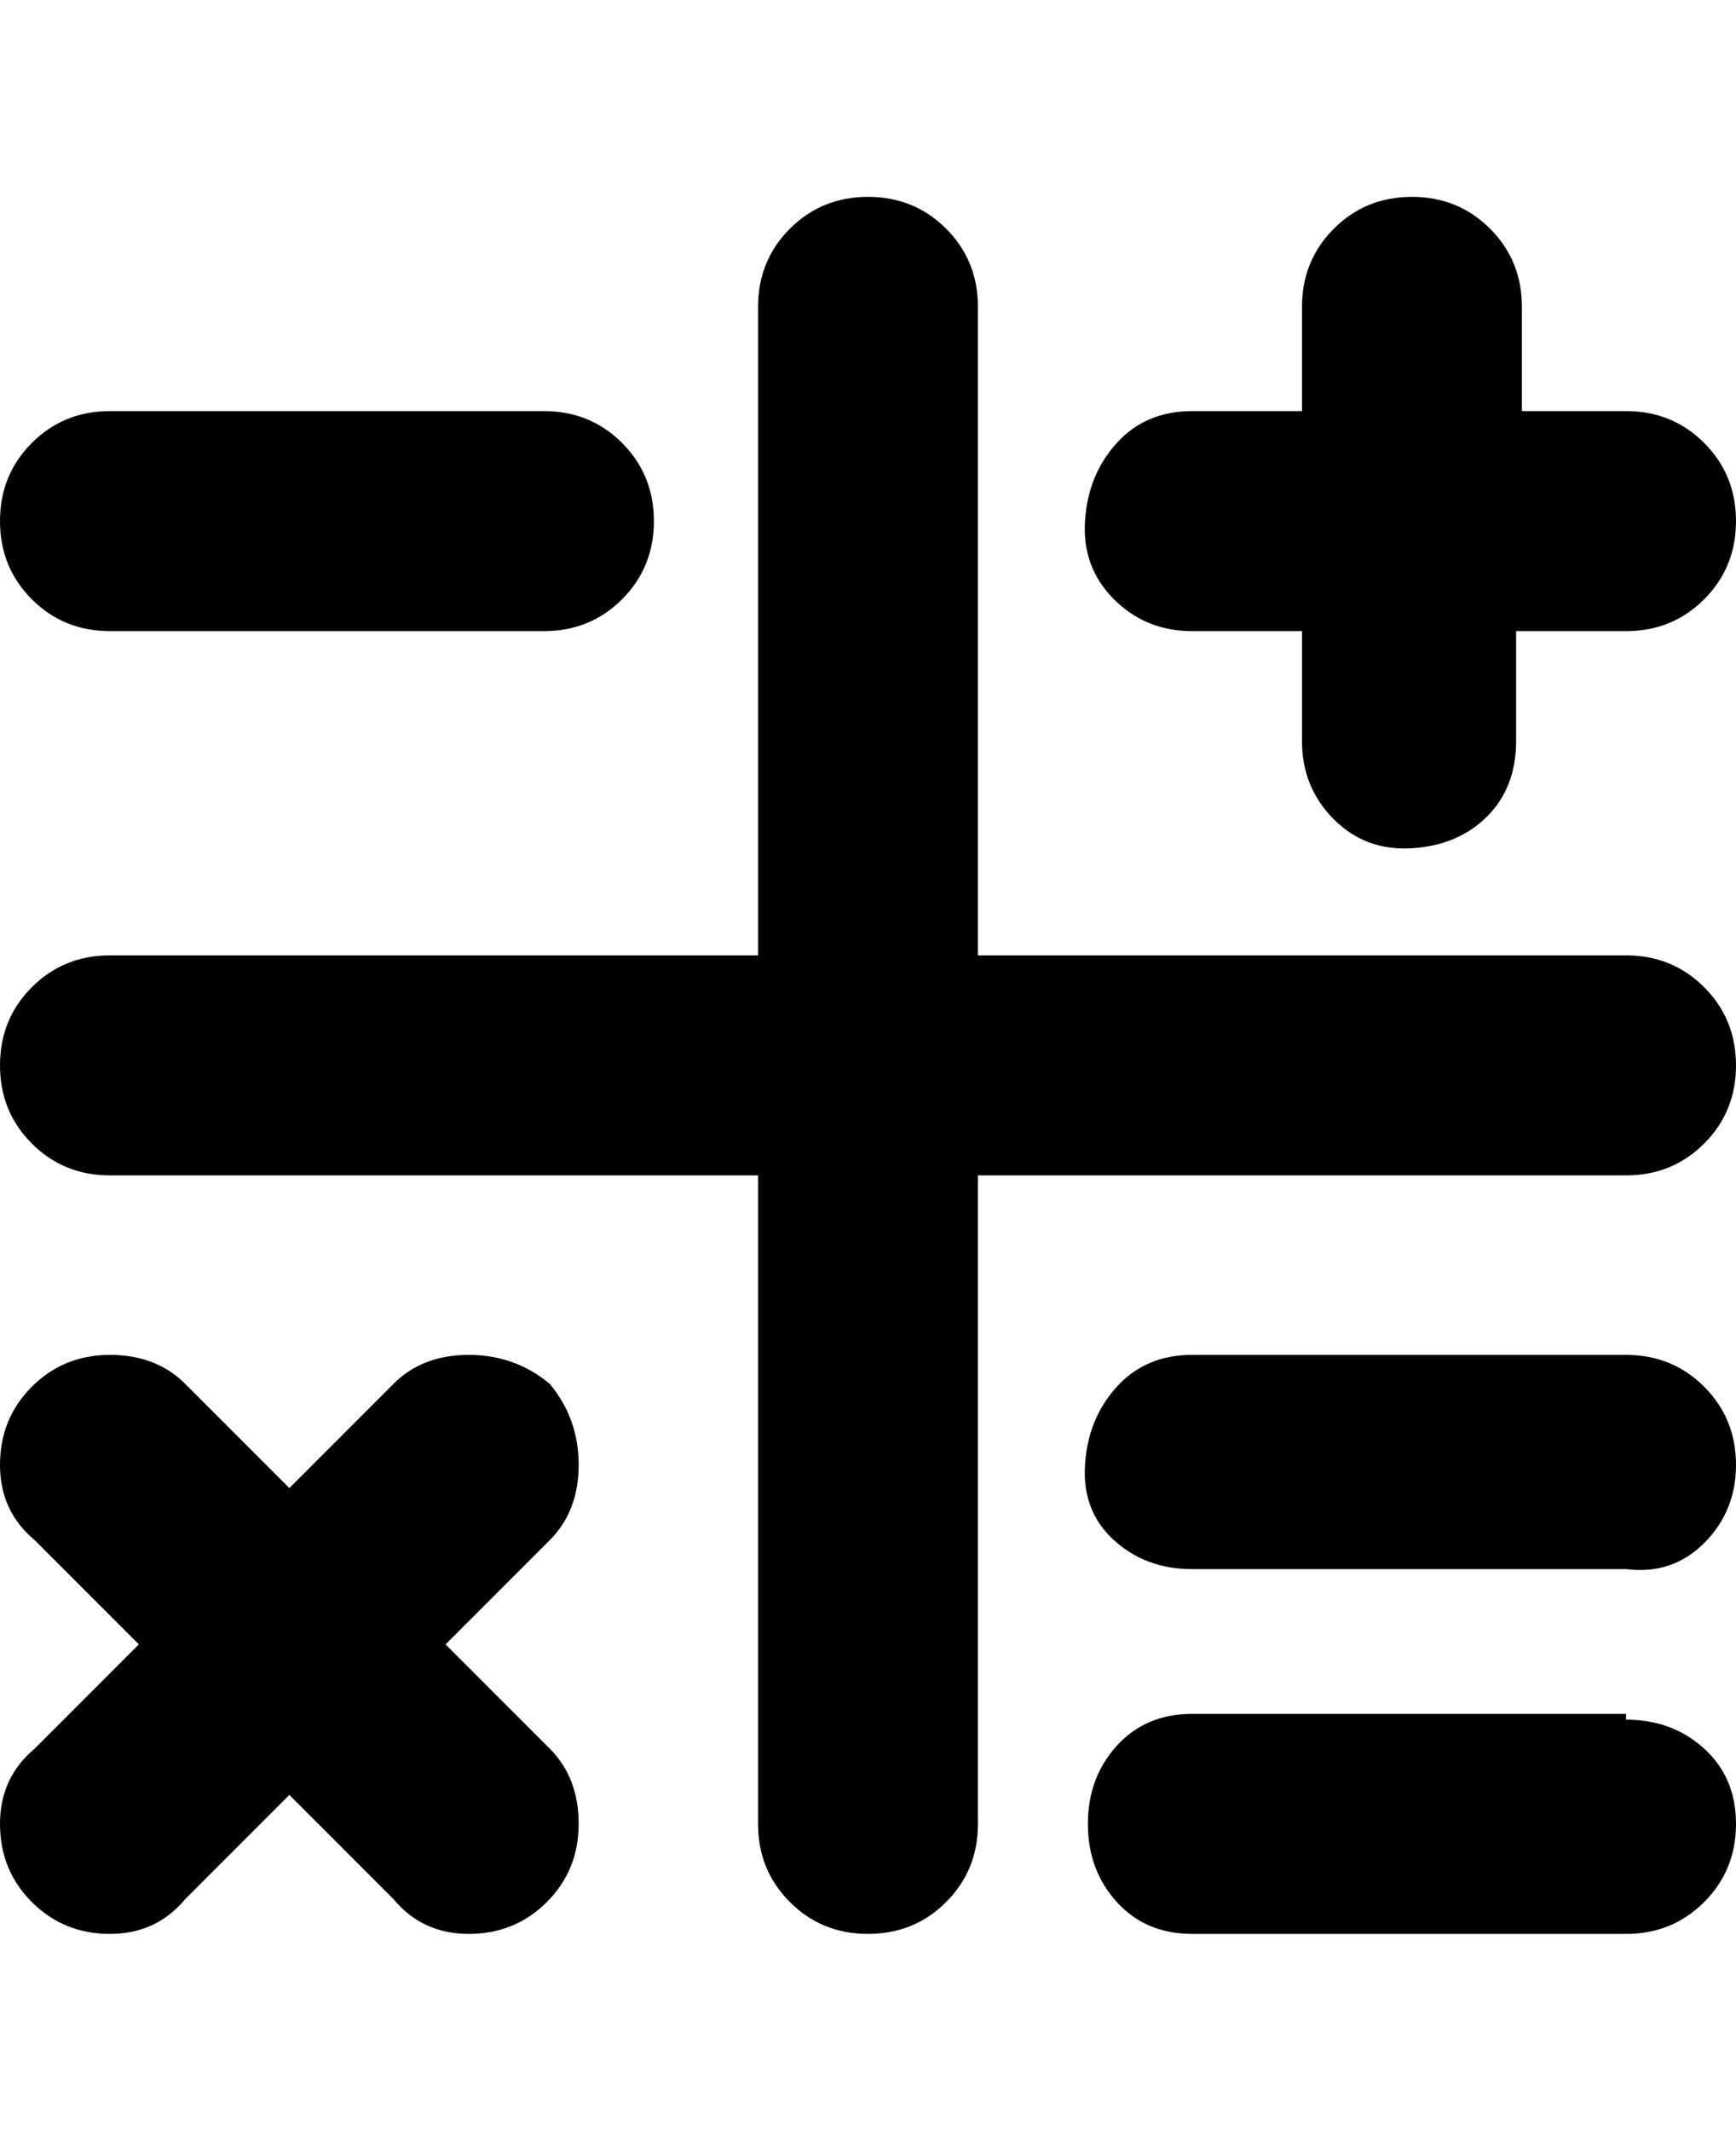 <svg viewBox="0 0 300 368" xmlns="http://www.w3.org/2000/svg"><path d="M300 184q0 8-5.5 13.5T281 203H169v112q0 8-5.5 13.5T150 334q-8 0-13.5-5.5T131 315V203H19q-8 0-13.5-5.5T0 184q0-8 5.5-13.5T19 165h112V53q0-8 5.5-13.5T150 34q8 0 13.5 5.5T169 53v112h112q8 0 13.5 5.5T300 184zm-19 50h-75q-8 0-13 5.5t-5.5 13.5q-.5 8 5 13t13.5 5h75q8 1 13.5-4.5T300 253q0-8-5.5-13.5T281 234zm0 62h-75q-8 0-13 5.5t-5 13.5q0 8 5 13.5t13 5.5h75q8 0 13.5-5.5T300 315q0-8-5.5-13t-13.5-5v-1zM19 109h75q8 0 13.5-5.5T113 90q0-8-5.5-13.5T94 71H19q-8 0-13.5 5.5T0 90q0 8 5.5 13.5T19 109zm187 0h19v19q0 8 5.5 13.5t13.5 5q8-.5 13-5.5t5-13v-19h19q8 0 13.5-5.5T300 90q0-8-5.5-13.5T281 71h-18V53q0-8-5.5-13.5T244 34q-8 0-13.5 5.5T225 53v18h-19q-8 0-13 5.5T187.5 90q-.5 8 5 13.5T206 109zM95 239q-6-5-14-5t-13 5l-18 18-18-18q-5-5-13-5t-13.5 5.5Q0 245 0 253t6 13l18 18-18 18q-6 5-6 13t5.5 13.5Q11 334 19 334t13-6l18-18 18 18q5 6 13 6t13.5-5.5Q100 323 100 315t-5-13l-18-18 18-18q5-5 5-13t-5-14z"/></svg>